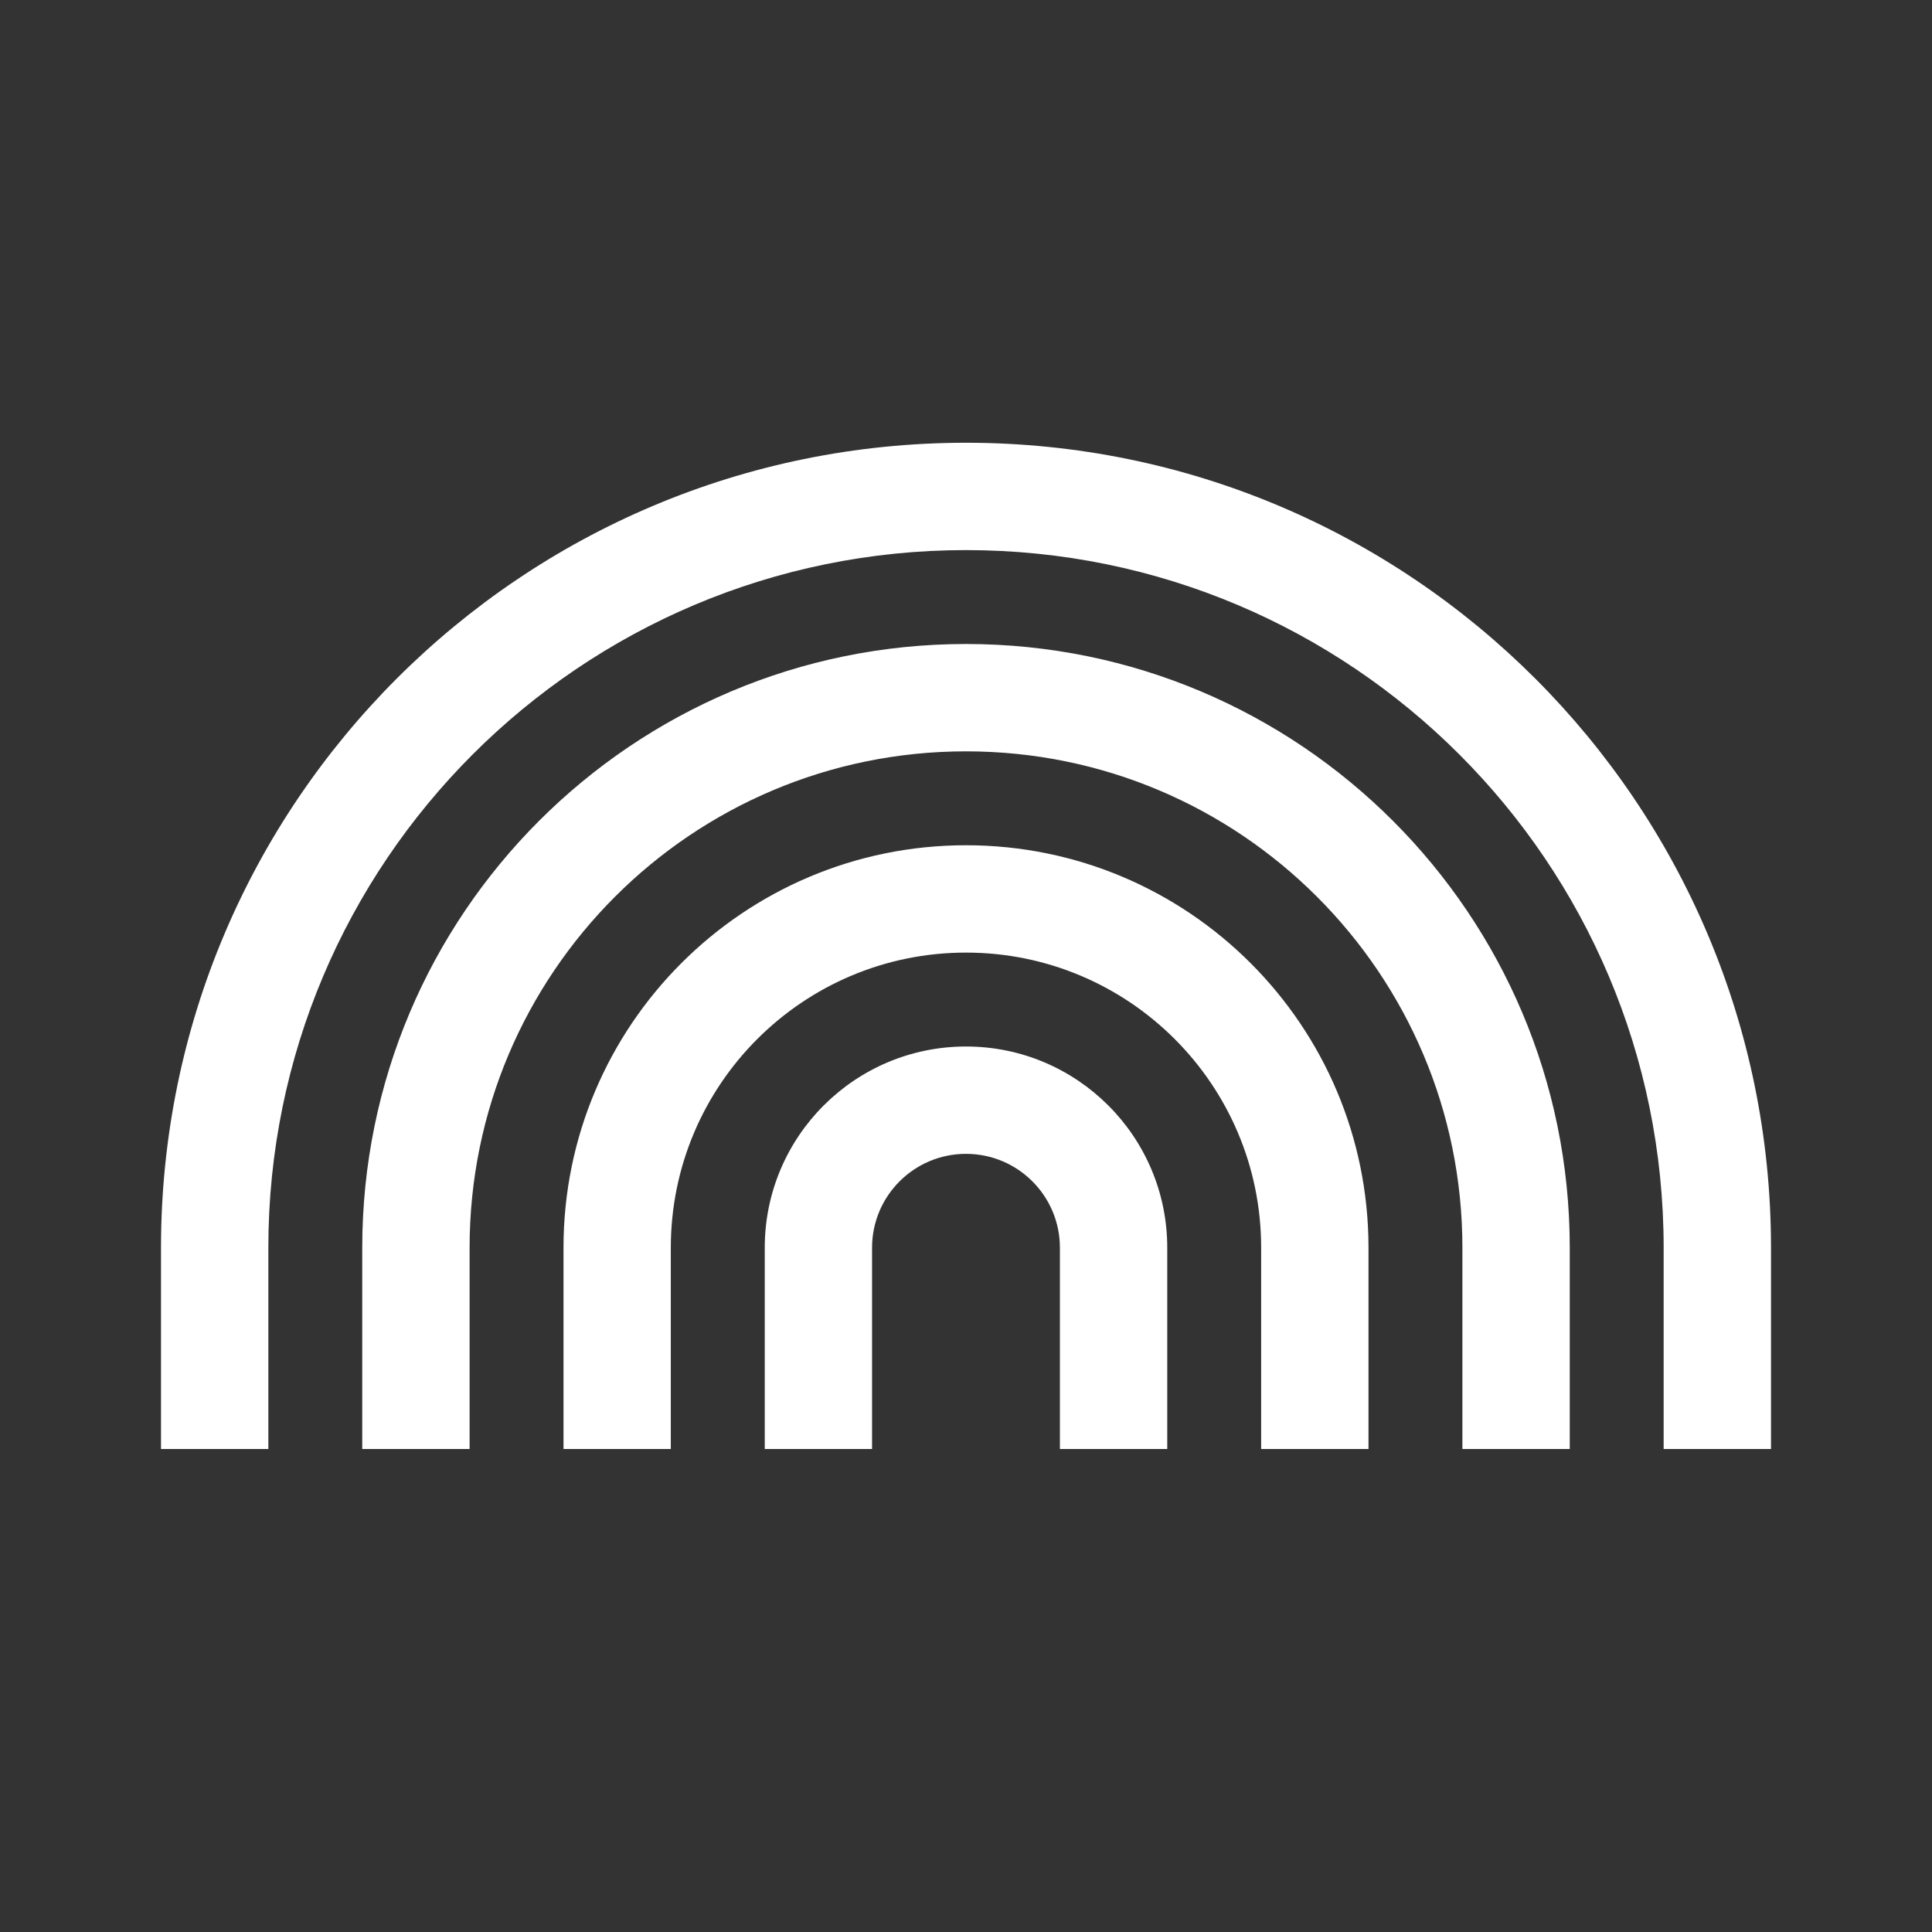 <svg width="48" height="48" viewBox="0 0 48 48" fill="none" xmlns="http://www.w3.org/2000/svg">
<rect x="0" y="0" width="48" height="48" fill="#333333" stroke="none"/>
<path d="M29 36H26.333V31C26.333 29.712 25.288 28.667 24 28.667C22.711 28.667 21.666 29.712 21.666 31V36H19V31C19 28.239 21.239 26 24 26C26.761 26 29 28.239 29 31V36ZM34 36H31.333V31C31.333 26.95 28.05 23.667 24 23.667C19.95 23.667 16.666 26.95 16.666 31V36H14V31C14 25.477 18.477 21 24 21C29.523 21 34 25.477 34 31L34 36ZM39 36H36.333V31C36.333 24.189 30.811 18.667 24 18.667C17.188 18.667 11.667 24.189 11.667 31V36H9V31C9 22.716 15.716 16 24 16C32.285 16 39 22.716 39 31L39 36ZM44 36H41.333V31C41.333 21.427 33.573 13.667 24 13.667C14.427 13.667 6.667 21.427 6.667 31V36H4V31C4 19.955 12.954 11 24 11C35.046 11 44 19.954 44 31L44 36Z" fill="white"/>
</svg>
